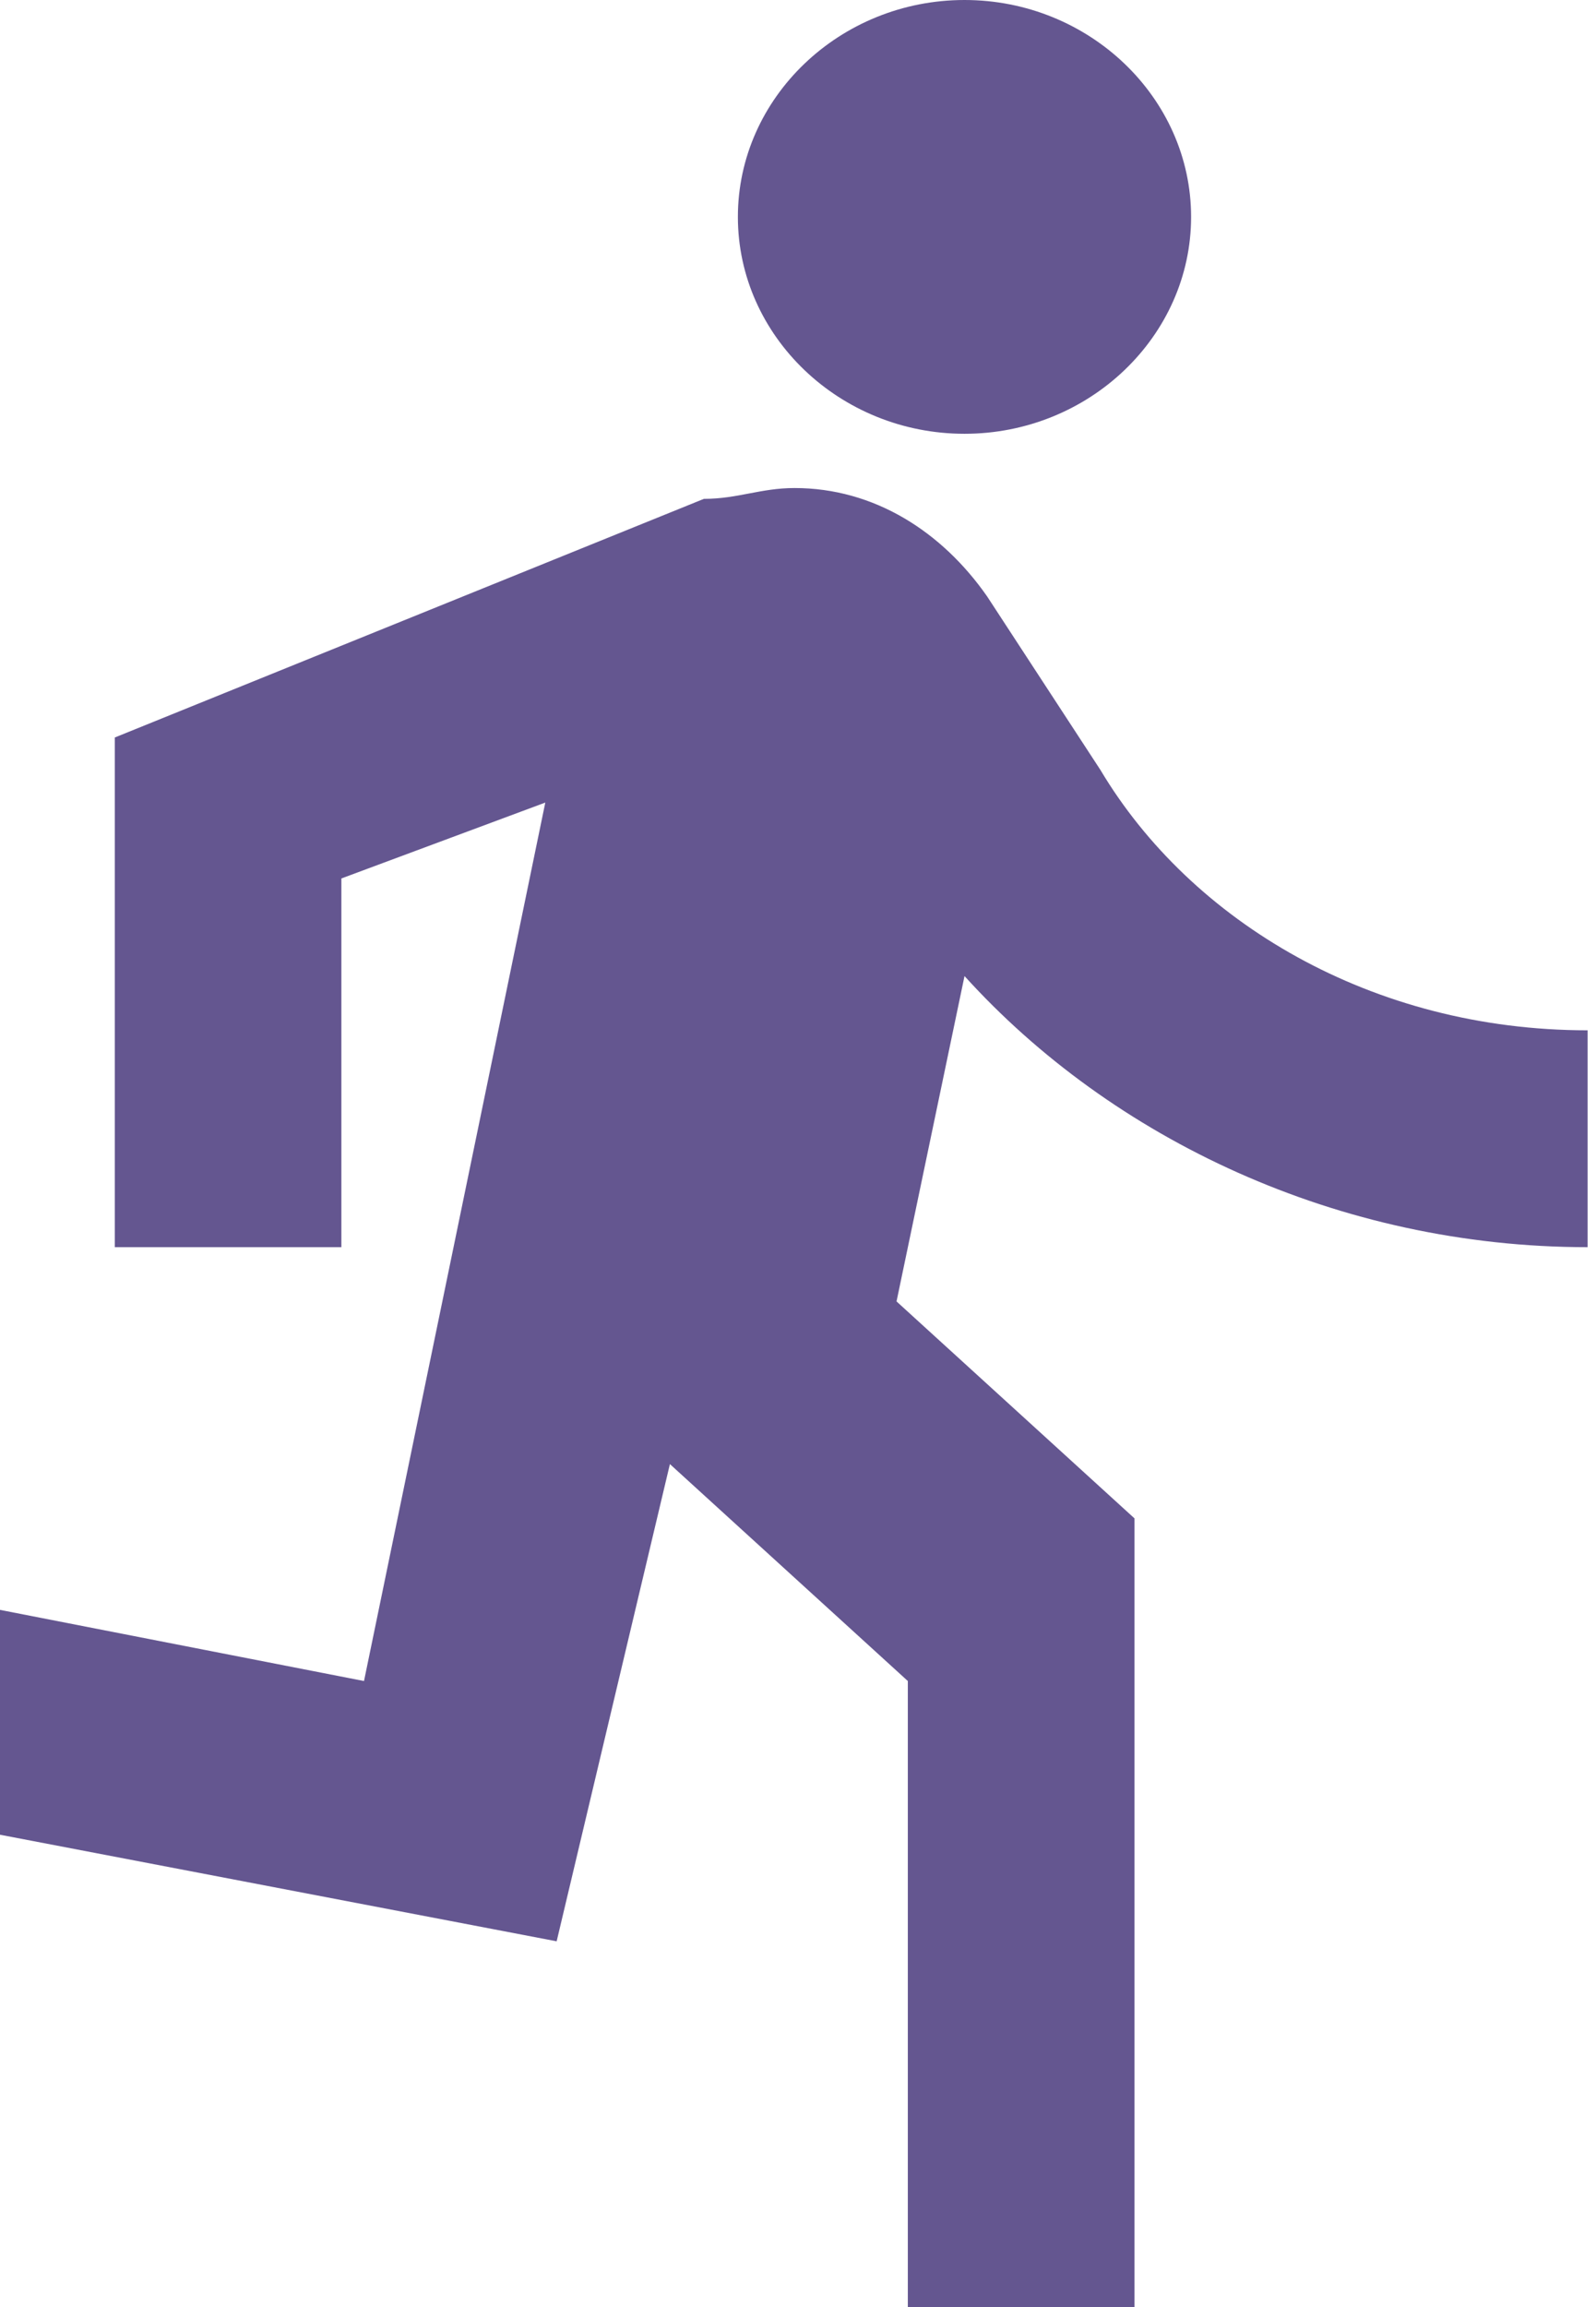 <svg width="27" height="39" viewBox="0 0 27 39" fill="none" xmlns="http://www.w3.org/2000/svg">
<path d="M16.317 7.333C18.425 7.333 20.15 5.683 20.15 3.667C20.15 1.65 18.425 0 16.317 0C14.208 0 12.483 1.65 12.483 3.667C12.483 5.683 14.208 7.333 16.317 7.333ZM9.417 32.817L11.333 24.75L15.358 28.417V39.417H19.192V25.667L15.167 22L16.317 16.5C18.808 19.25 22.642 21.083 26.858 21.083V17.417C23.217 17.417 20.15 15.583 18.617 13.017L16.7 10.083C15.933 8.983 14.783 8.25 13.442 8.25C12.867 8.25 12.483 8.433 11.908 8.433L1.942 12.467V21.083H5.775V14.85L9.225 13.567L6.158 28.417L-3.233 26.583L-4 30.25L9.417 32.817Z" fill="#554585" fill-opacity="0.91"/>
</svg>
